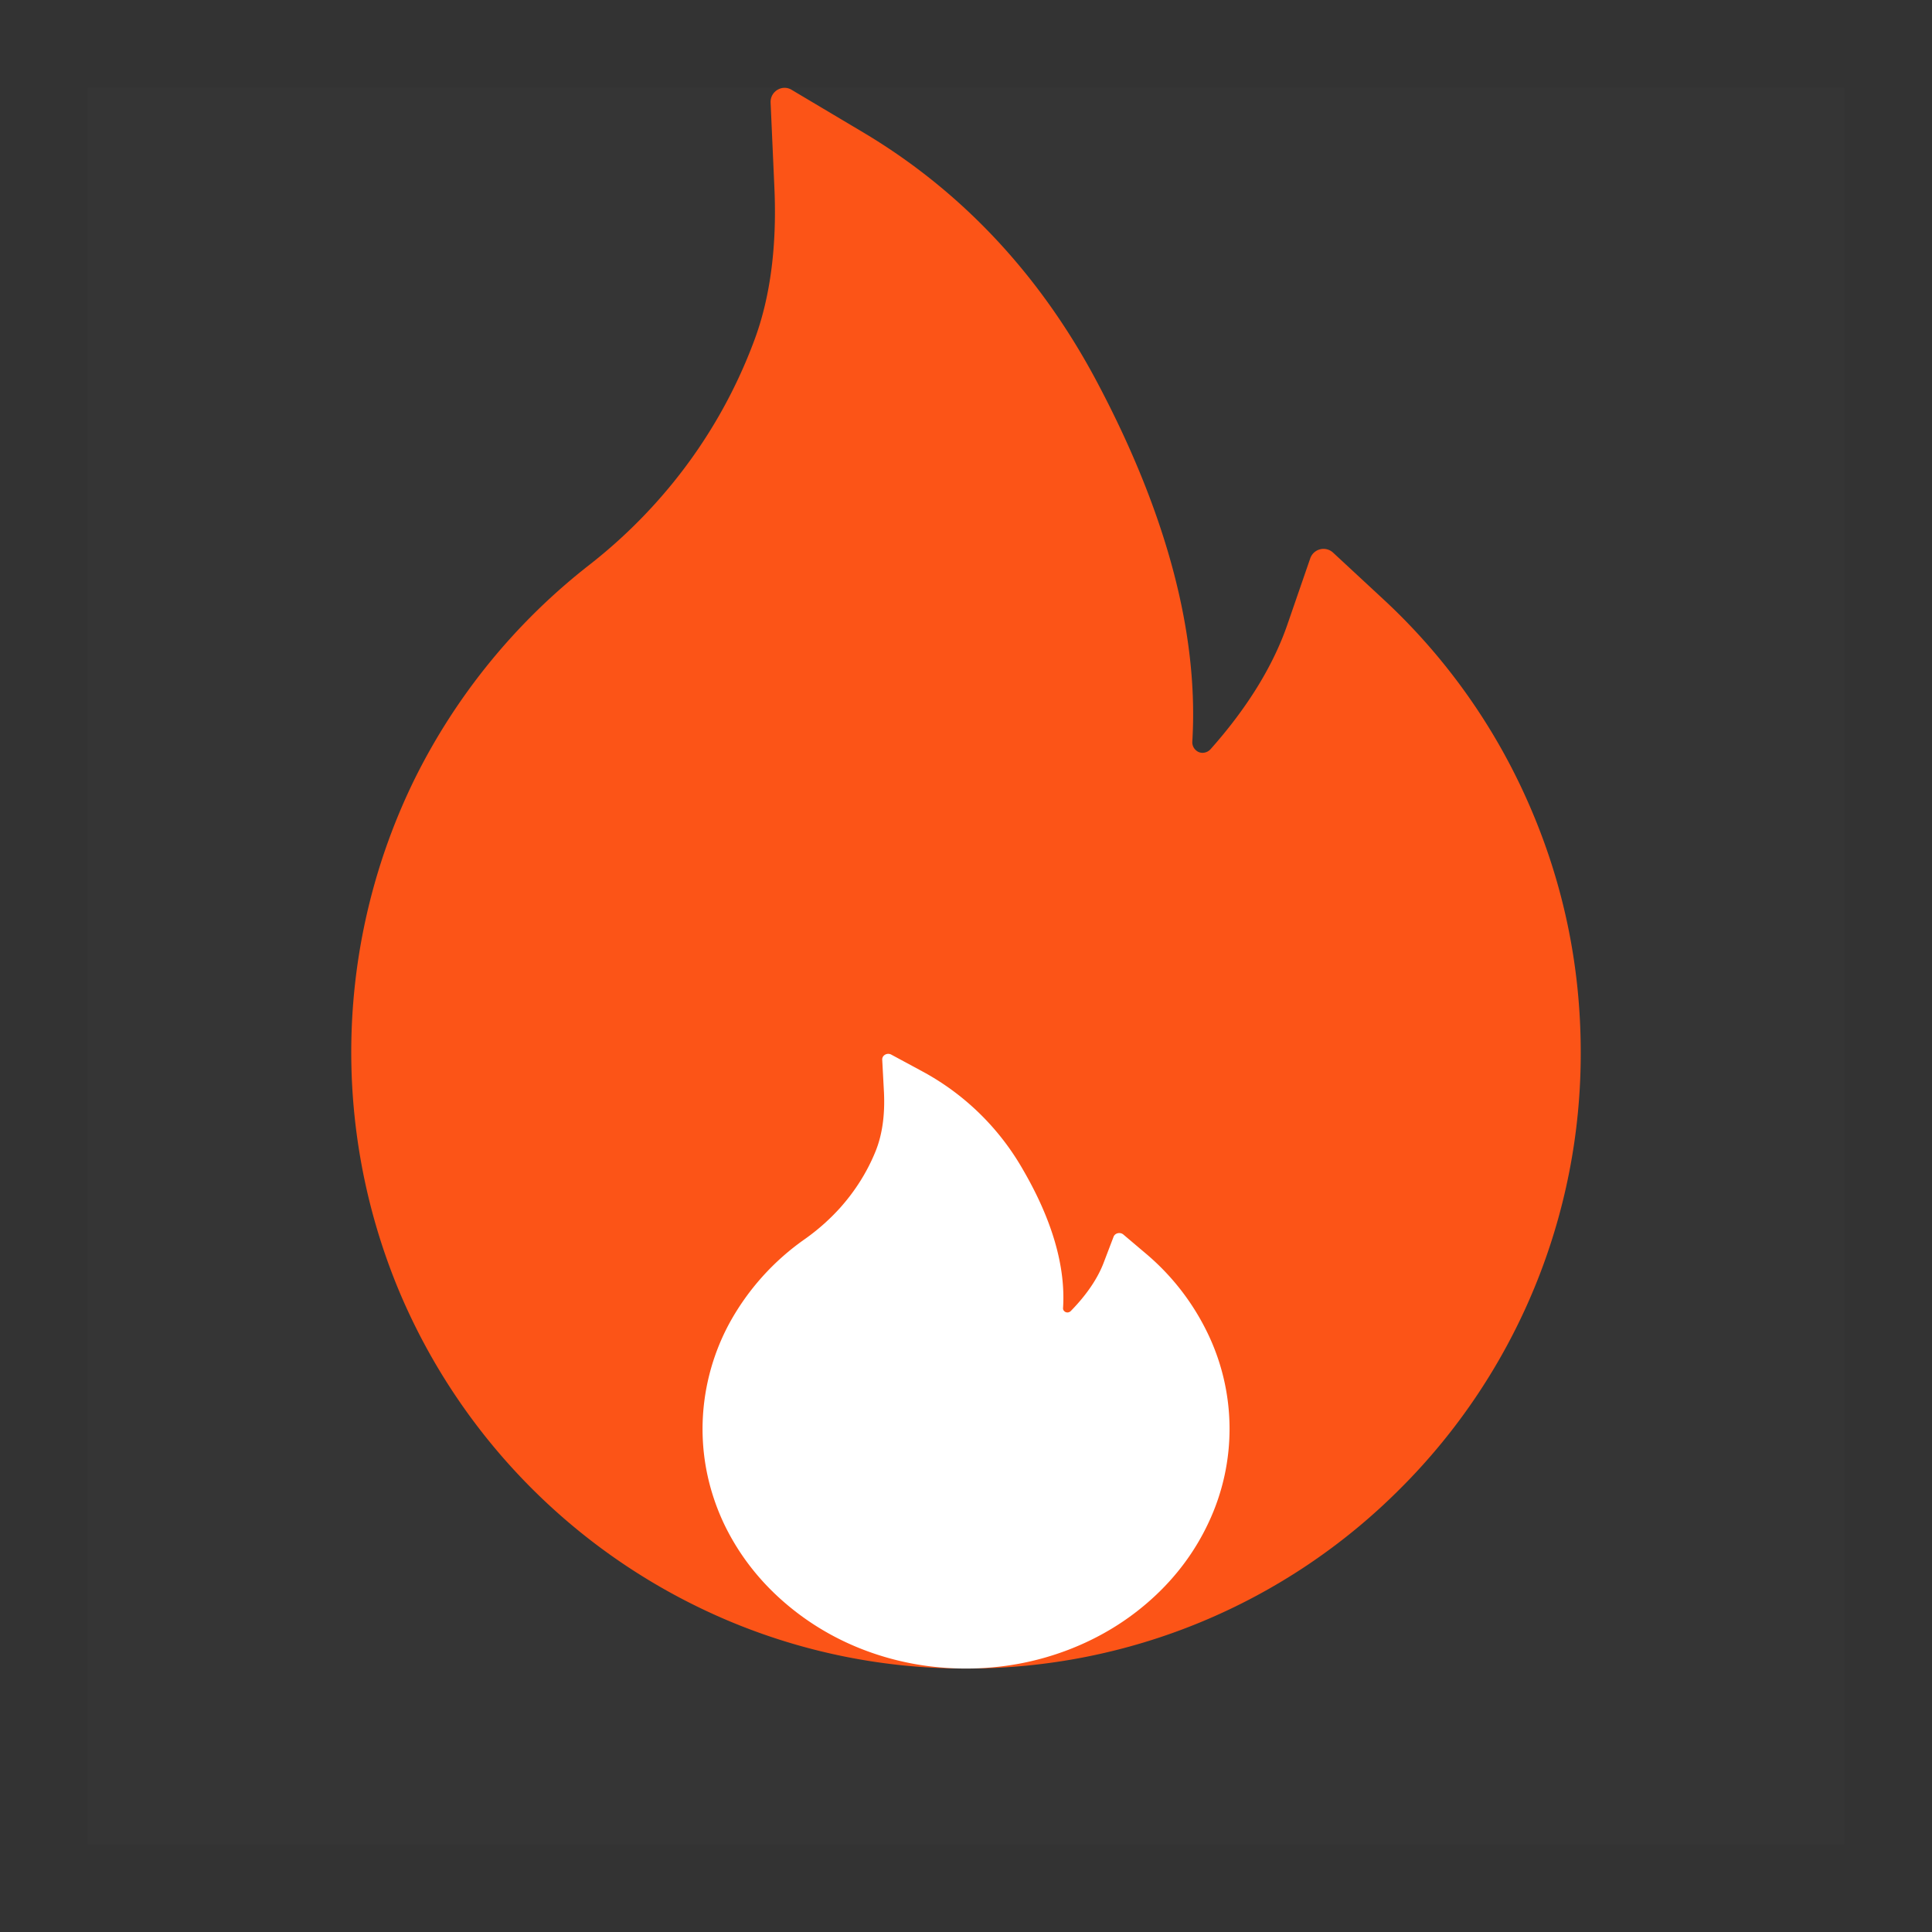 <?xml version="1.0" standalone="no"?>
<!DOCTYPE svg PUBLIC "-//W3C//DTD SVG 1.1//EN" "http://www.w3.org/Graphics/SVG/1.1/DTD/svg11.dtd">
<svg t="1658303696471" class="icon" viewBox="0 0 1024 1024" version="1.1"
    xmlns="http://www.w3.org/2000/svg" p-id="7374" width="32" height="32"
    xmlns:xlink="http://www.w3.org/1999/xlink">
   <rect x="0" y="0" width="1024" height="1024" fill="#333333" stroke="none"/>
   <path d="M46.545 46.545h930.909v930.909H46.545z" fill="#D8D8D8" opacity=".01"></path>
        <path d="M810.124 425.705a325.353 325.353 0 0 0-76.707-107.892l-26.95-24.995a7.447 7.447 0 0 0-12.009 3.119l-12.055 34.909c-7.494 21.876-21.271 44.311-40.82 66.281a5.772 5.772 0 0 1-3.77 1.862 5.073 5.073 0 0 1-4.003-1.396 5.585 5.585 0 0 1-1.862-4.468c3.444-56.367-13.219-119.948-49.711-189.161-30.161-57.484-72.099-102.4-124.463-133.632l-38.26-22.761c-4.98-2.979-11.357 0.931-11.078 6.842l2.001 44.963c1.396 30.72-2.095 57.856-10.426 80.431a267.869 267.869 0 0 1-43.52 76.335 274.804 274.804 0 0 1-43.985 43.148A329.402 329.402 0 0 0 219.695 413.044a328.751 328.751 0 0 0-7.913 271.825 327.308 327.308 0 0 0 173.521 173.847A322.56 322.56 0 0 0 512 884.364a324.096 324.096 0 0 0 230.307-95.511A325.446 325.446 0 0 0 837.818 557.661c0-45.708-9.263-90.112-27.695-131.956z" fill="#FC5417"></path>
        <path d="M639.767 706.001a127.488 127.488 0 0 0-32.861-41.937l-11.543-9.775c-1.722-1.396-4.422-0.745-5.167 1.257l-5.167 13.545c-3.212 8.518-9.123 17.222-17.501 25.786a2.56 2.56 0 0 1-1.629 0.745 2.327 2.327 0 0 1-1.676-0.559 2.048 2.048 0 0 1-0.791-1.722c1.443-21.923-5.679-46.685-21.318-73.542a135.215 135.215 0 0 0-53.341-51.991l-16.384-8.844c-2.141-1.164-4.887 0.326-4.794 2.653l0.931 17.455c0.559 11.962-0.931 22.528-4.515 31.279-4.375 10.752-10.659 20.759-18.618 29.696a113.199 113.199 0 0 1-18.897 16.756 131.584 131.584 0 0 0-39.75 44.265A118.225 118.225 0 0 0 372.364 757.295c0 17.175 3.724 33.792 10.985 49.524 7.075 15.081 17.129 28.719 29.975 40.355s27.741 20.852 44.358 27.229c17.222 6.609 35.468 9.961 54.319 9.961s37.097-3.351 54.319-9.961c16.617-6.377 31.558-15.5 44.404-27.183 12.847-11.636 22.9-25.274 29.929-40.401a116.503 116.503 0 0 0-0.884-100.817z" fill="#FFFFFF"></path>
    
</svg>
